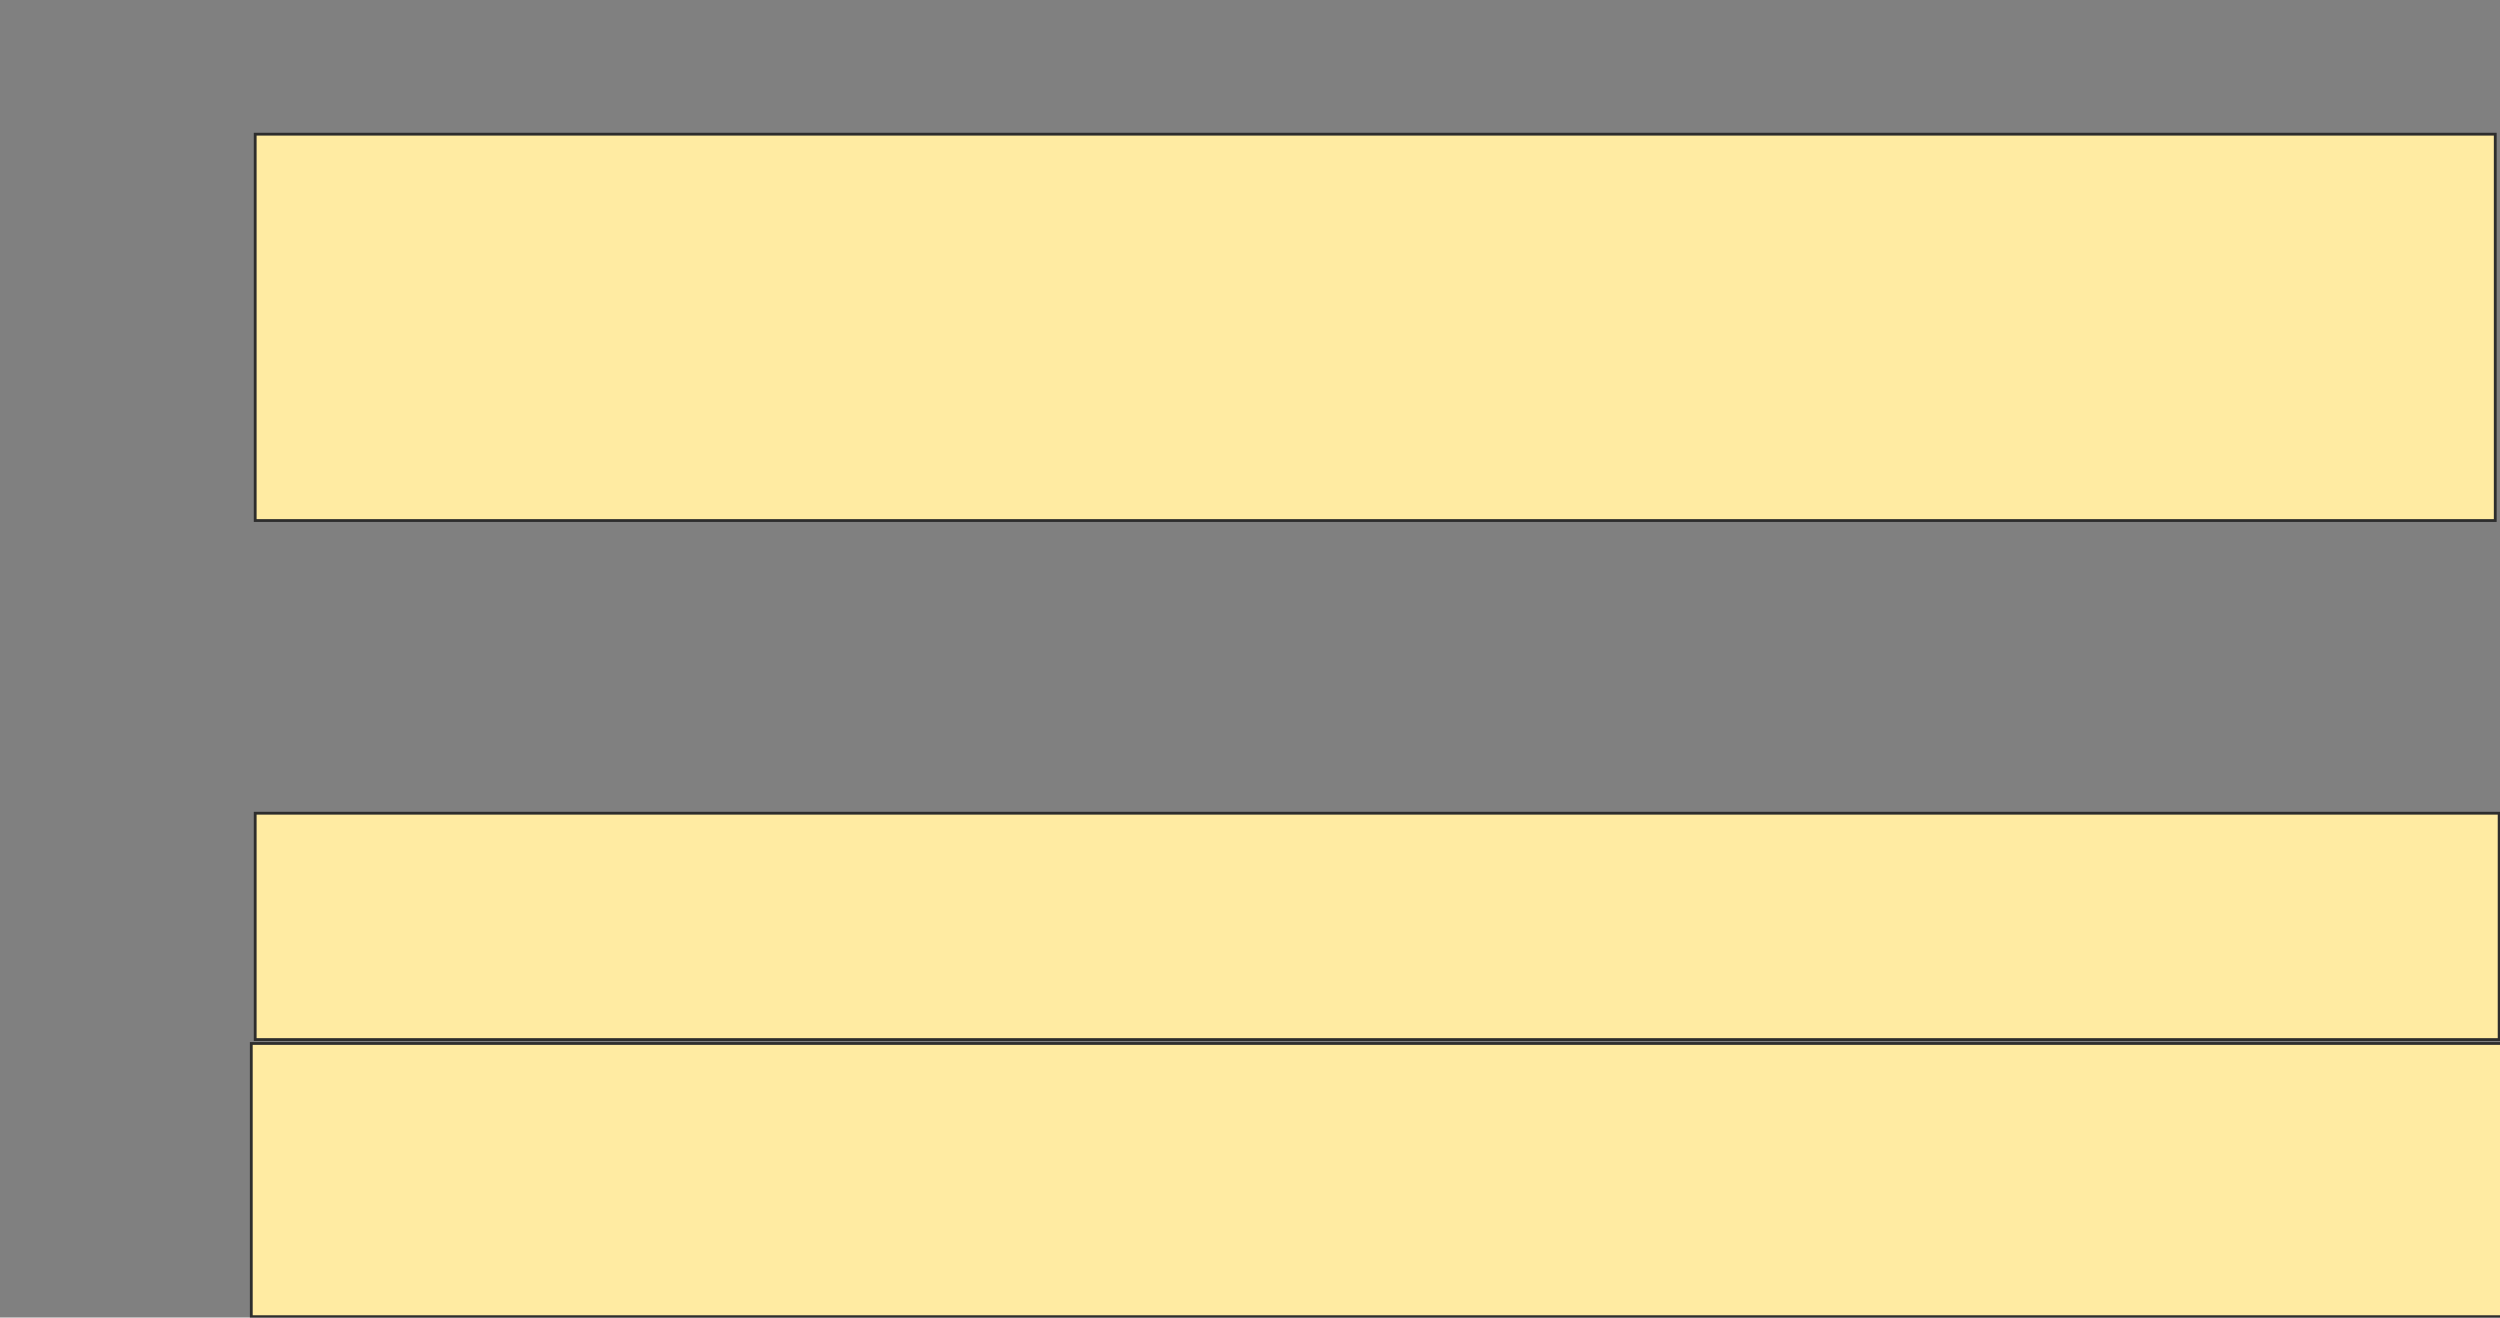<svg height="468" width="888" xmlns="http://www.w3.org/2000/svg">
 <rect width="100%" height="100%" fill="#808080" stroke="none"/>
 <!-- Created with Image Occlusion Enhanced -->
 <g>
  <title>Labels</title>
 </g>
 <g>
  <title>Masks</title>
  <rect fill="#FFEBA2" height="137.232" id="c29af00332224c6fb75ff00a54da796d-ao-1" stroke="#2D2D2D" width="795.668" x="90.644" y="47.66"/>
  
  <rect fill="#FFEBA2" height="80.399" id="c29af00332224c6fb75ff00a54da796d-ao-3" stroke="#2D2D2D" width="797.054" x="90.644" y="288.855"/>
  <rect fill="#FFEBA2" height="97.033" id="c29af00332224c6fb75ff00a54da796d-ao-4" stroke="#2D2D2D" width="799.827" x="89.258" y="370.64"/>
 </g>
</svg>